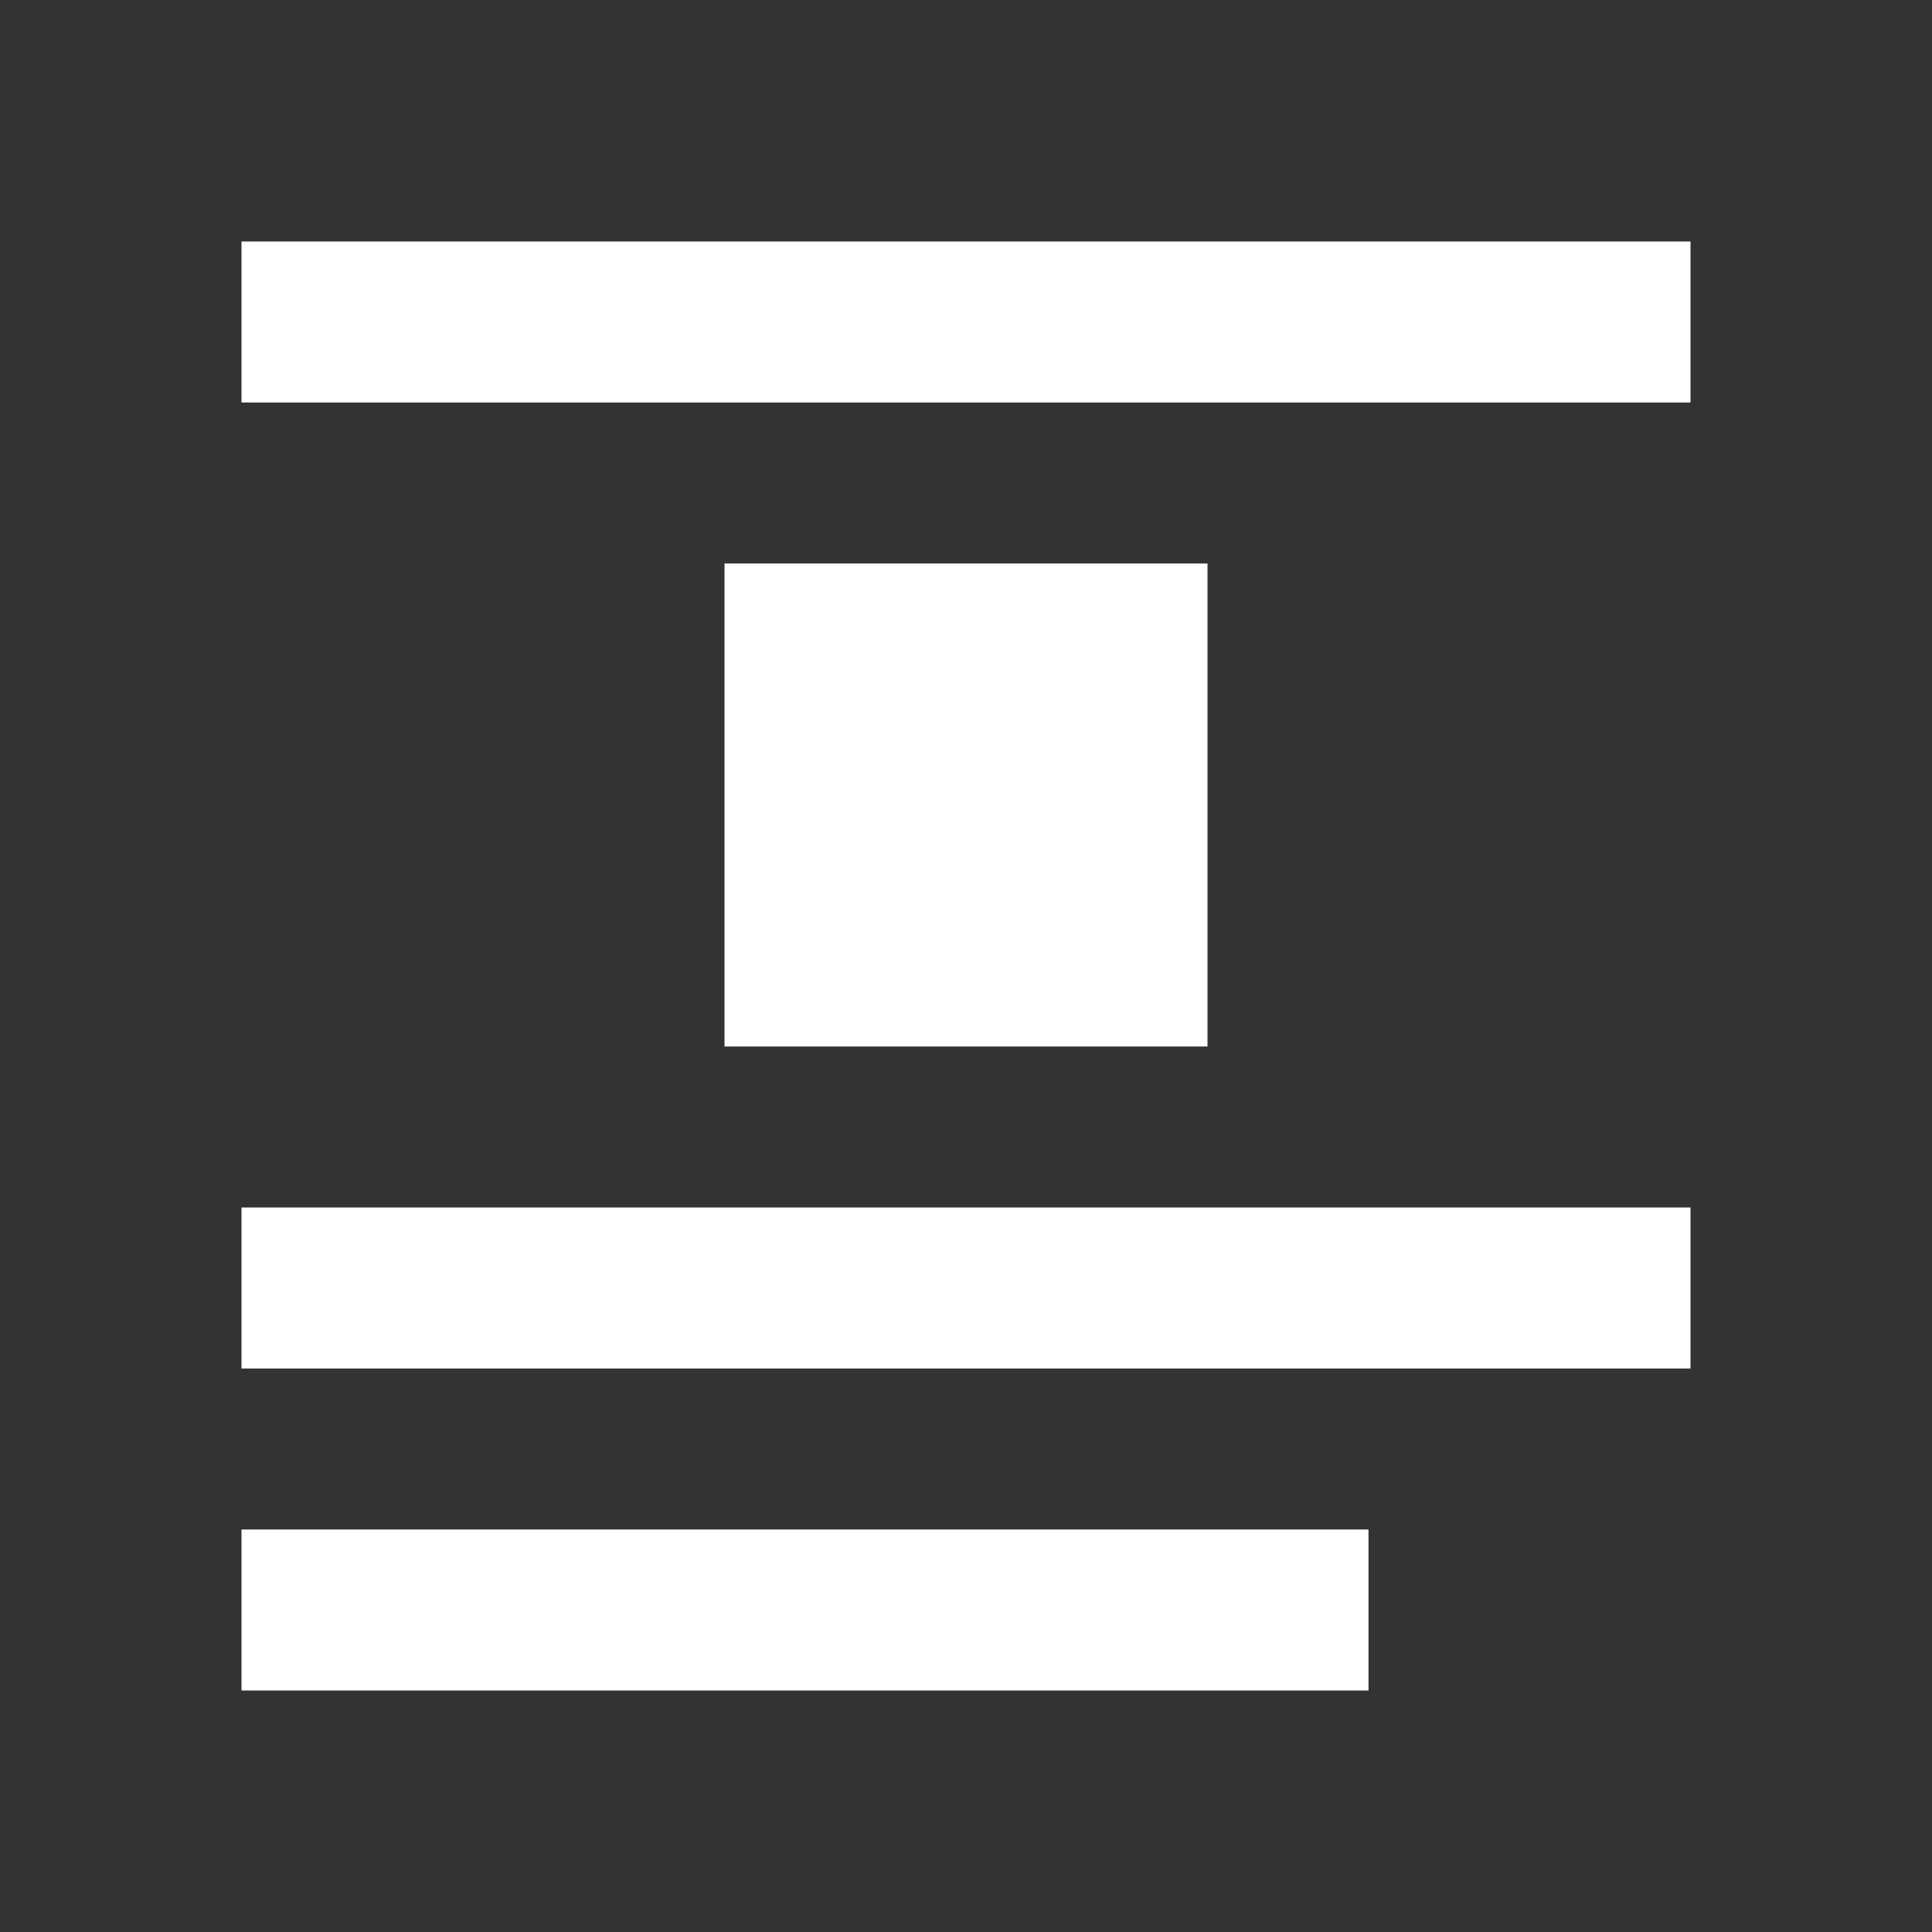 <svg xmlns="http://www.w3.org/2000/svg" fill="white" id="mdi-format-float-center" viewBox="0 0 24 24"><rect x="0" y="0" width="24" height="24" fill="#333333" stroke="none"/><path d="M9,7H15V13H9V7M3,3H21V5H3V3M3,15H21V17H3V15M3,19H17V21H3V19Z" /></svg>
